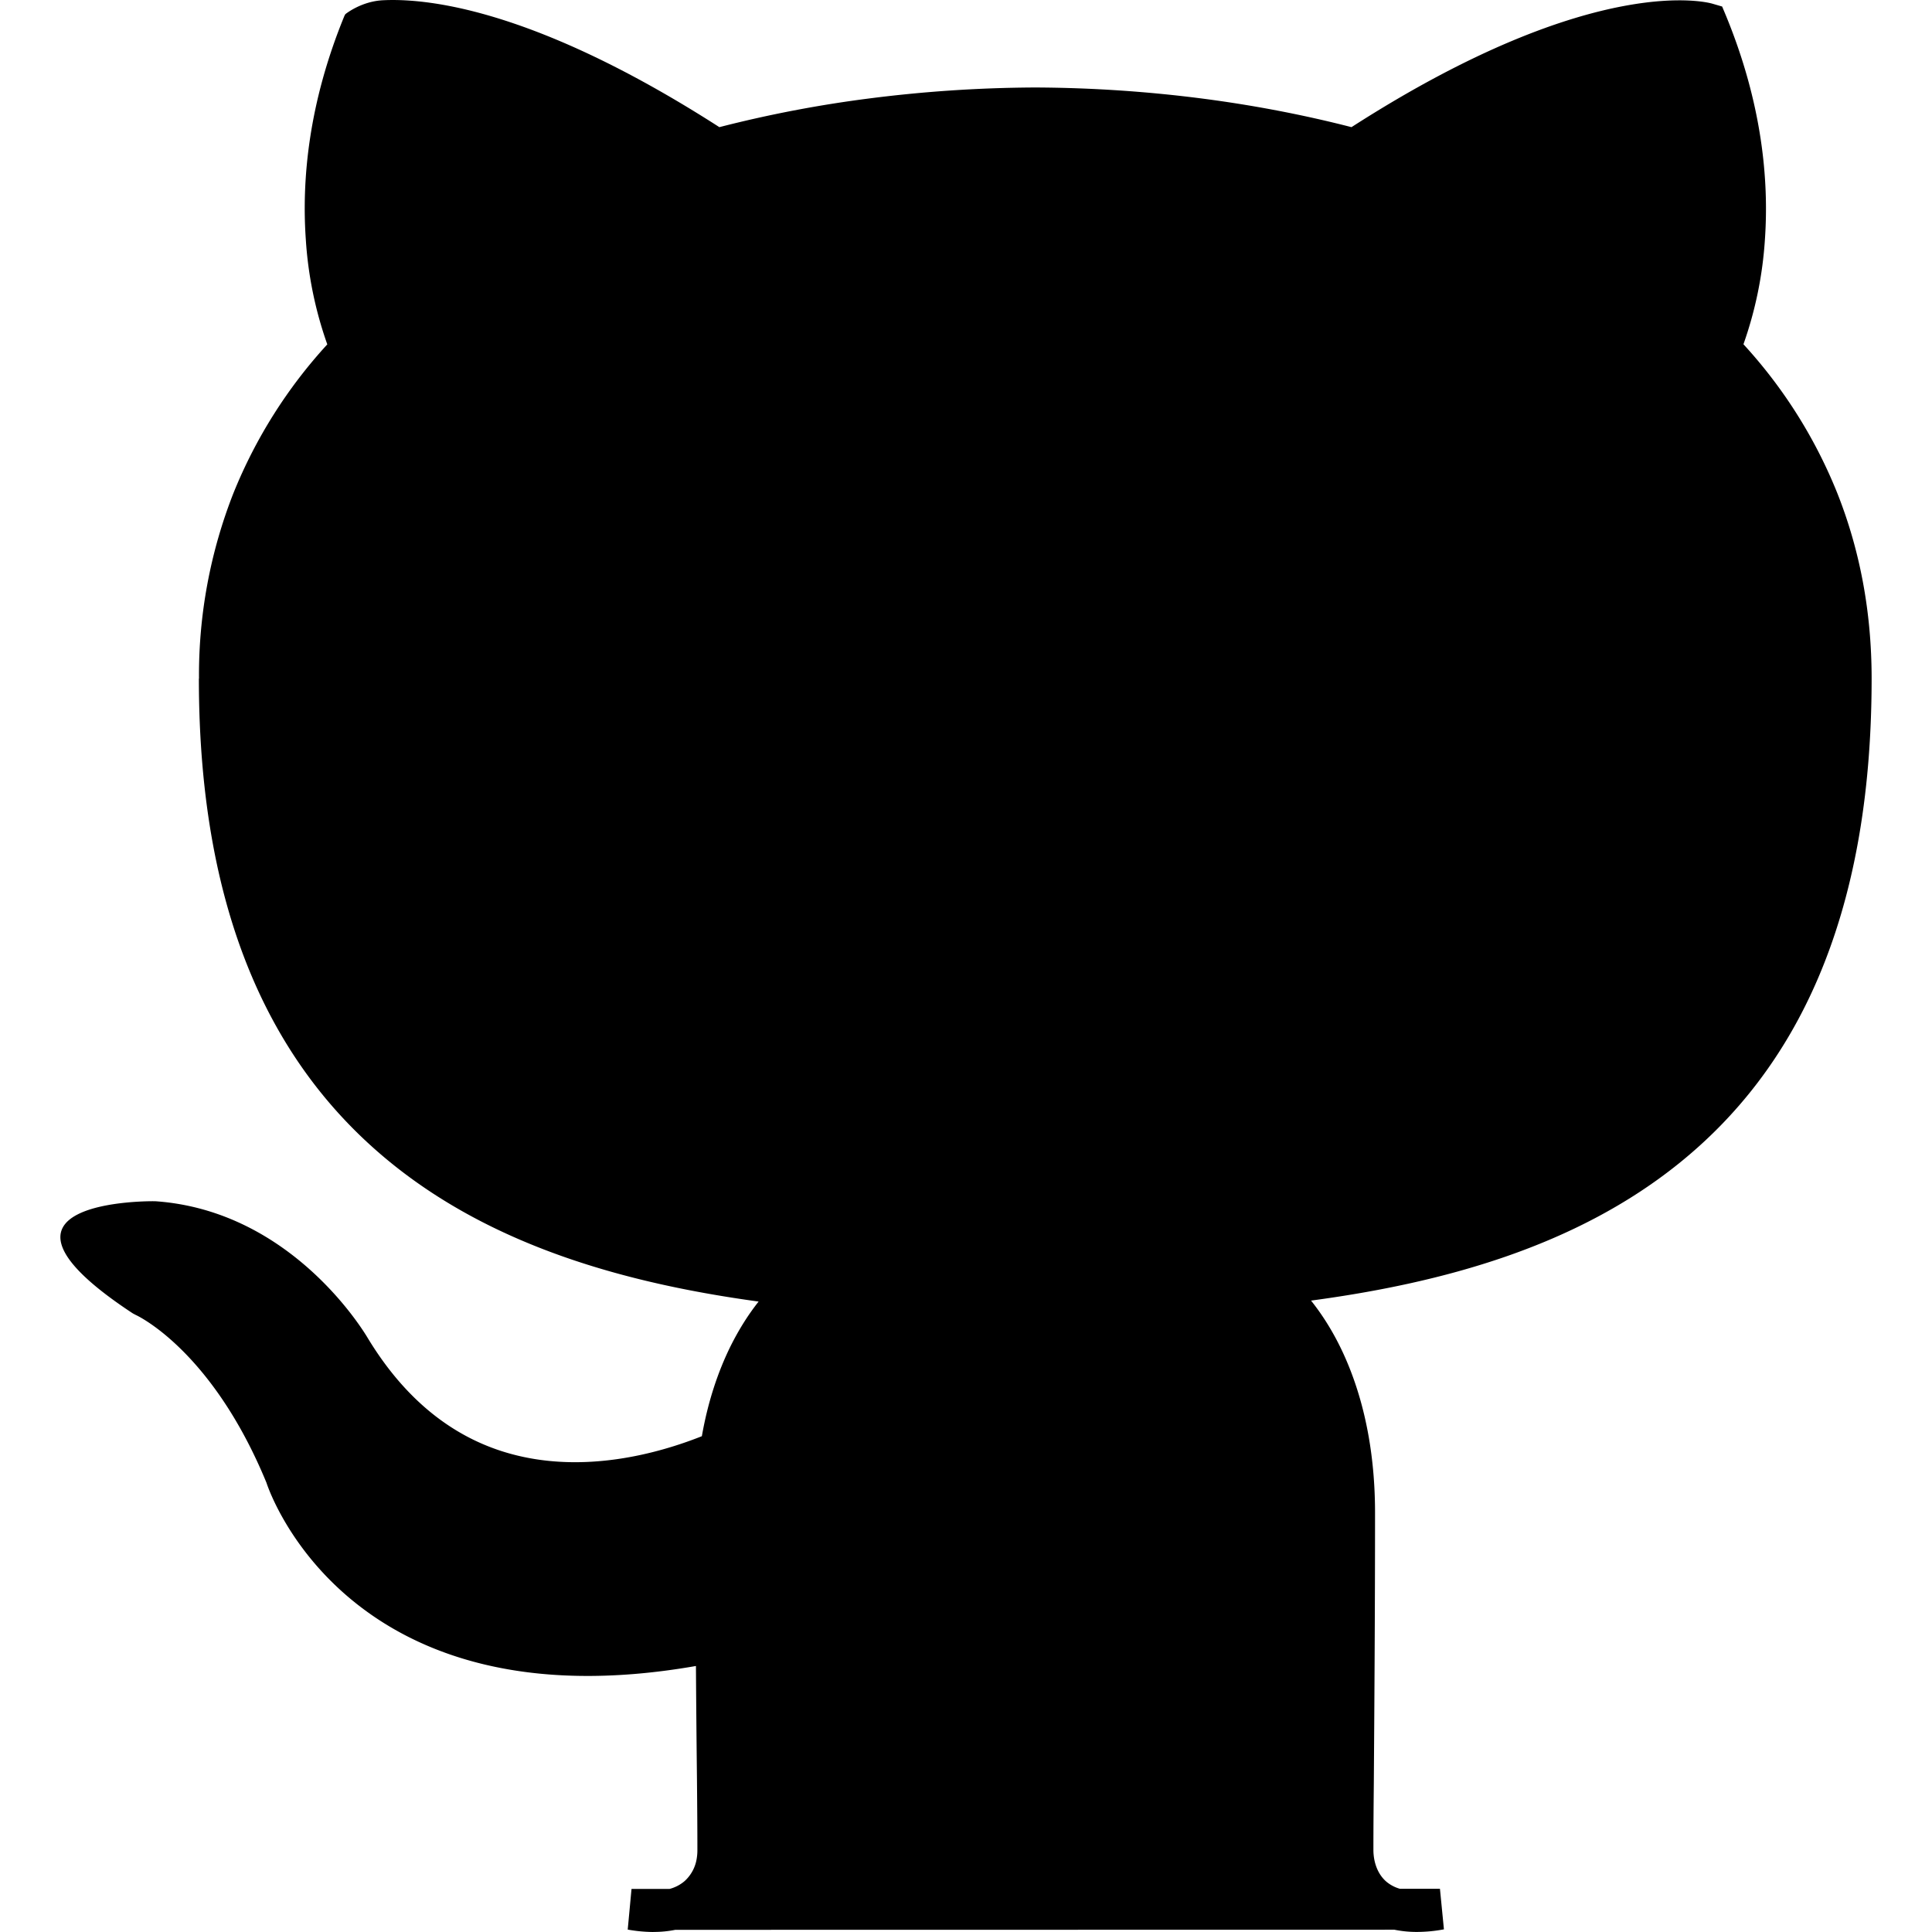 <svg width="32" height="32" xmlns="http://www.w3.org/2000/svg">
  <g fill="none" fill-rule="evenodd">
    <path fill="none" d="M0 0h32v32H0z"/>
    <path fill="currentColor" fill-rule="nonzero" d="M10.82 32a2.48 2.48 0 0 1-.423-.04l.063-.673h.628a.624.624 0 0 0 .251-.13.633.633 0 0 0 .199-.363.83.83 0 0 0 .013-.15c0-.365-.003-.706-.007-1.164a395.7 395.7 0 0 1-.017-1.886c-5.723 1-7.059-2.867-7.113-3.034-.911-2.215-2.163-2.78-2.167-2.781l-.047-.025c-2.884-1.897.336-1.858.346-1.858h.022c2.256.153 3.457 2.155 3.523 2.266.685 1.13 1.529 1.688 2.368 1.918 1.215.334 2.441-.004 3.166-.292.1-.571.266-1.065.472-1.484.14-.282.297-.53.468-.746-2.185-.299-4.375-.908-6.085-2.294-1.899-1.538-3.186-4.007-3.186-8.025h.002a8.23 8.23 0 0 1 .57-3.07 8.154 8.154 0 0 1 1.555-2.465 6.41 6.41 0 0 1-.356-1.742c-.068-.974.042-2.244.64-3.7L5.72.235s.26-.214.627-.231c.242-.012.608 0 1.101.096.962.187 2.434.7 4.467 2.006a20.3 20.3 0 0 1 2.472-.474 22.31 22.31 0 0 1 2.761-.183h.003c.923.004 1.844.065 2.759.183.841.109 1.67.267 2.475.474C26.47-.52 28.355.06 28.359.06l.165.048.064.153c.6 1.459.712 2.727.645 3.699a6.43 6.43 0 0 1-.356 1.742 8.105 8.105 0 0 1 1.552 2.46c.37.93.571 1.954.571 3.077 0 4.028-1.288 6.497-3.19 8.029-1.713 1.38-3.905 1.98-6.095 2.274.257.322.487.718.666 1.19.242.636.394 1.41.394 2.326 0 1.633-.012 3.332-.02 4.457-.004.413-.007.721-.007 1.129 0 .05.005.105.016.162.028.137.09.266.197.359a.604.604 0 0 0 .225.119h.664l.066.672a2.445 2.445 0 0 1-.446.043 1.84 1.84 0 0 1-.375-.037l-11.91.002a1.796 1.796 0 0 1-.364.035V32z"/>
  </g>
</svg>

